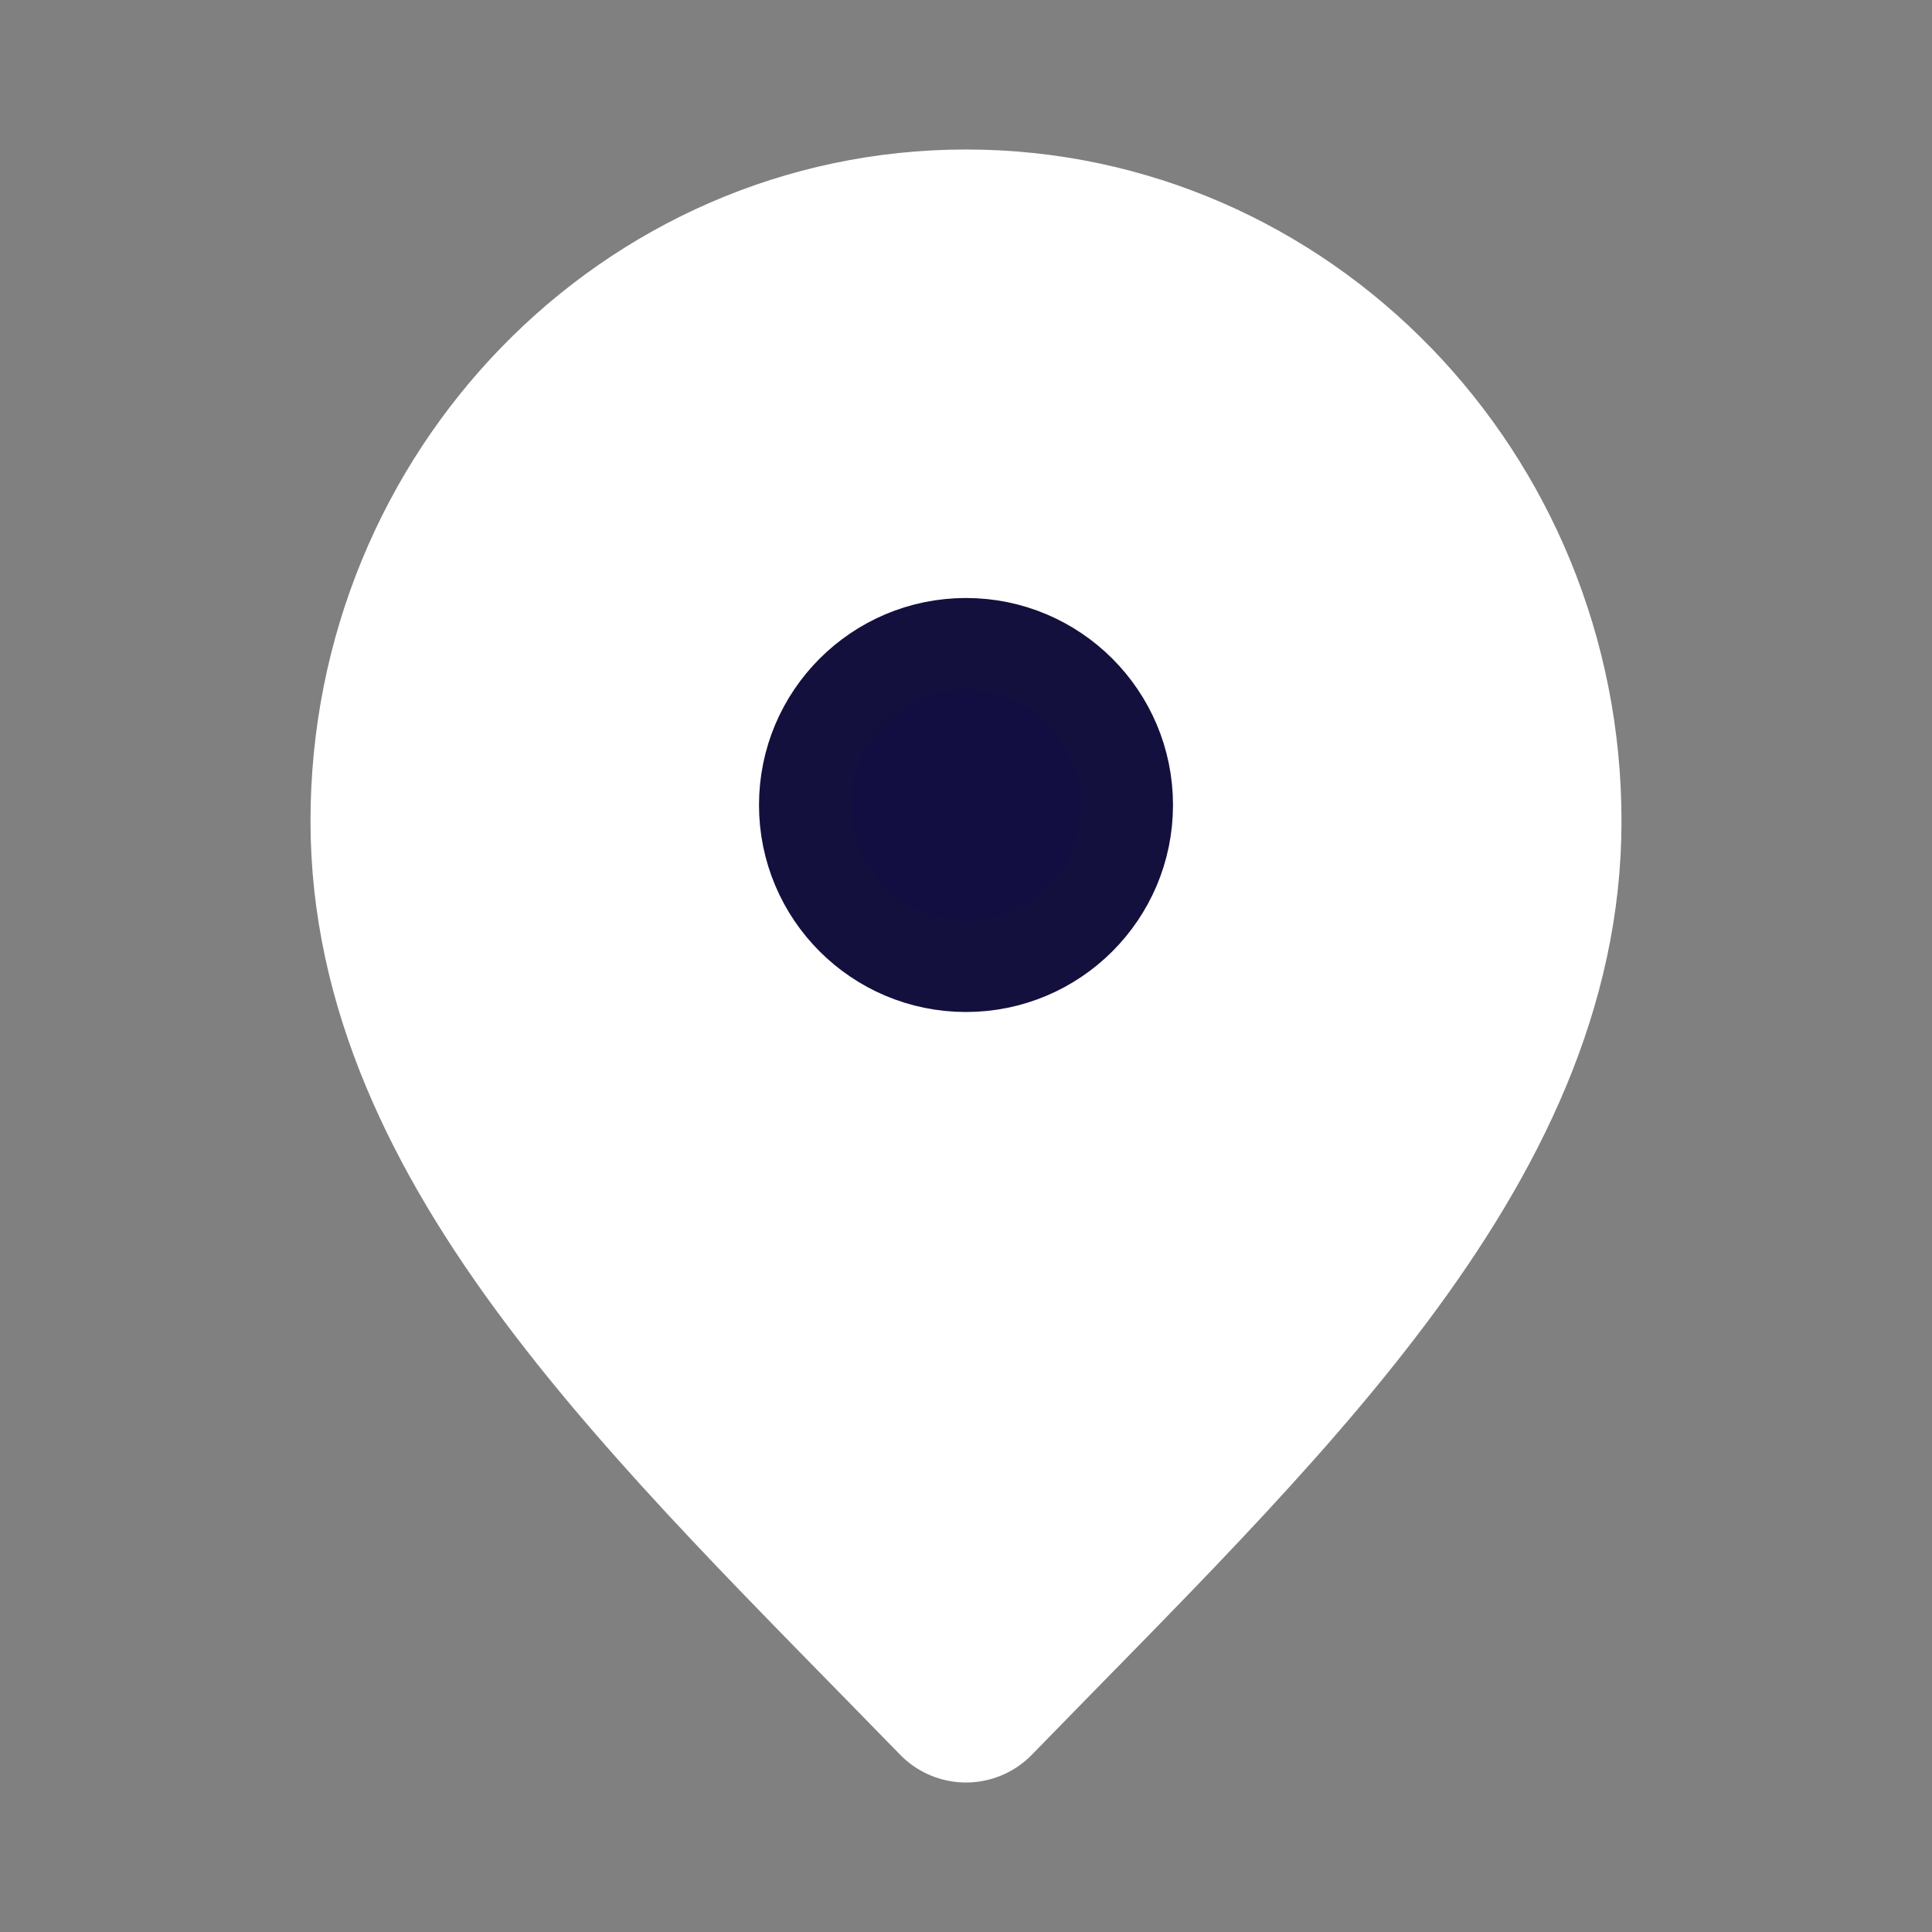 <svg width="21" height="21" viewBox="0 0 21 21" fill="none" xmlns="http://www.w3.org/2000/svg">
<rect x="0" y="0" width="21" height="21" fill="#808080" stroke="none"/>
<path d="M10.5 18.375C13.562 15.225 16.625 12.404 16.625 8.925C16.625 5.446 13.883 2.625 10.5 2.625C7.117 2.625 4.375 5.446 4.375 8.925C4.375 12.404 7.438 15.225 10.5 18.375Z" fill="white" stroke="white" stroke-width="2" stroke-linecap="round" stroke-linejoin="round"/>
<path d="M10.5 10.5C11.466 10.5 12.25 9.717 12.25 8.75C12.25 7.784 11.466 7 10.5 7C9.533 7 8.75 7.784 8.75 8.75C8.75 9.717 9.533 10.5 10.5 10.5Z" fill="#120E41" stroke="#13103D" stroke-linecap="round" stroke-linejoin="round"/>
</svg>
